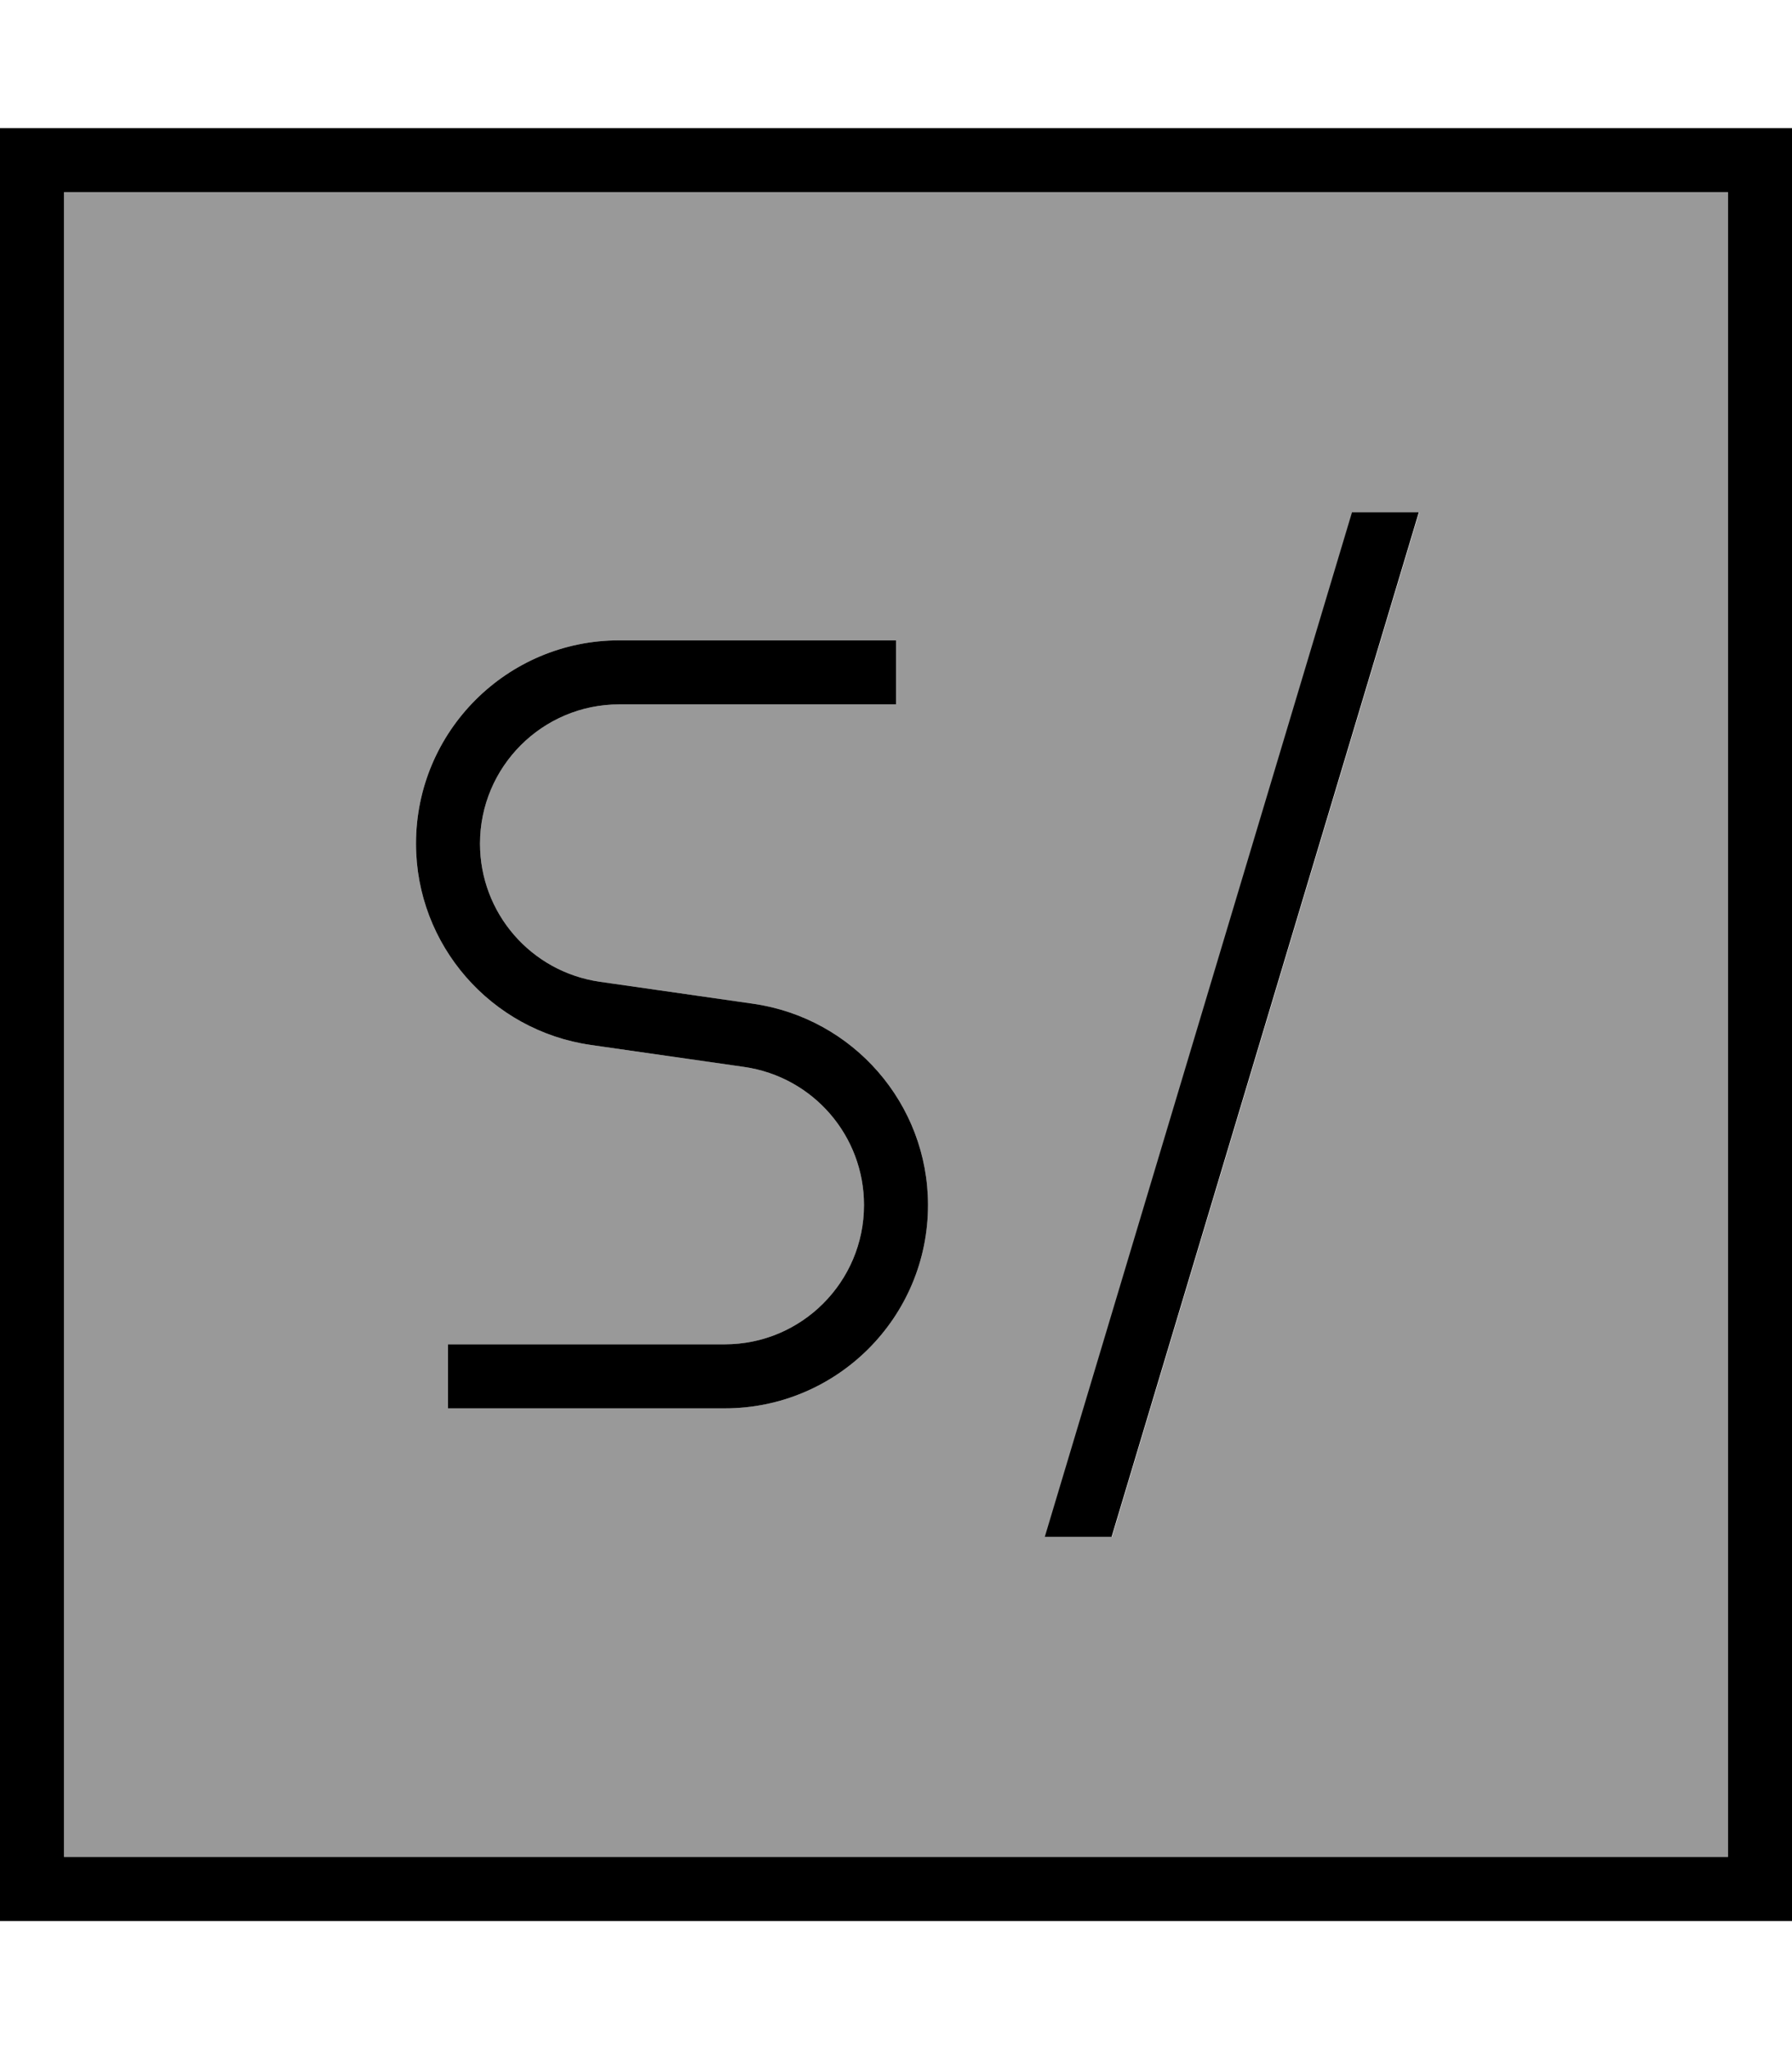<svg xmlns="http://www.w3.org/2000/svg" viewBox="0 0 448 512"><!--! Font Awesome Pro 7.1.0 by @fontawesome - https://fontawesome.com License - https://fontawesome.com/license (Commercial License) Copyright 2025 Fonticons, Inc. --><path opacity=".4" fill="currentColor" d="M16 48l0 416 416 0 0-416-416 0zm88 162.8c0-28.1 22.8-50.8 50.8-50.8l69.2 0 0 16-69.2 0c-19.2 0-34.8 15.6-34.8 34.8 0 17.3 12.7 32 29.9 34.5l38.4 5.5c25 3.6 43.7 25 43.7 50.3 0 28.1-22.8 50.8-50.8 50.8l-69.2 0 0-16 69.2 0c19.2 0 34.8-15.6 34.8-34.8 0-17.3-12.7-32-29.9-34.5l-38.4-5.5c-25-3.6-43.7-25-43.7-50.3zM261.3 384l76.8-256 16.7 0-76.8 256-16.7 0z"/><path fill="currentColor" d="M448 480l-448 0 0-448 448 0 0 448zM16 464l416 0 0-416-416 0 0 416zm261.9-80l-16.7 0 76.8-256 16.7 0-76.8 256zM224 176l-69.2 0c-19.2 0-34.8 15.6-34.8 34.8 0 17.3 12.7 32 29.9 34.5l38.4 5.5c25 3.6 43.7 25 43.7 50.3 0 28.1-22.8 50.8-50.8 50.8l-69.2 0 0-16 69.2 0c19.2 0 34.8-15.6 34.8-34.8 0-17.3-12.7-32-29.9-34.5l-38.4-5.5c-25-3.6-43.7-25-43.7-50.3 0-28.1 22.8-50.8 50.8-50.8l69.2 0 0 16z"/></svg>